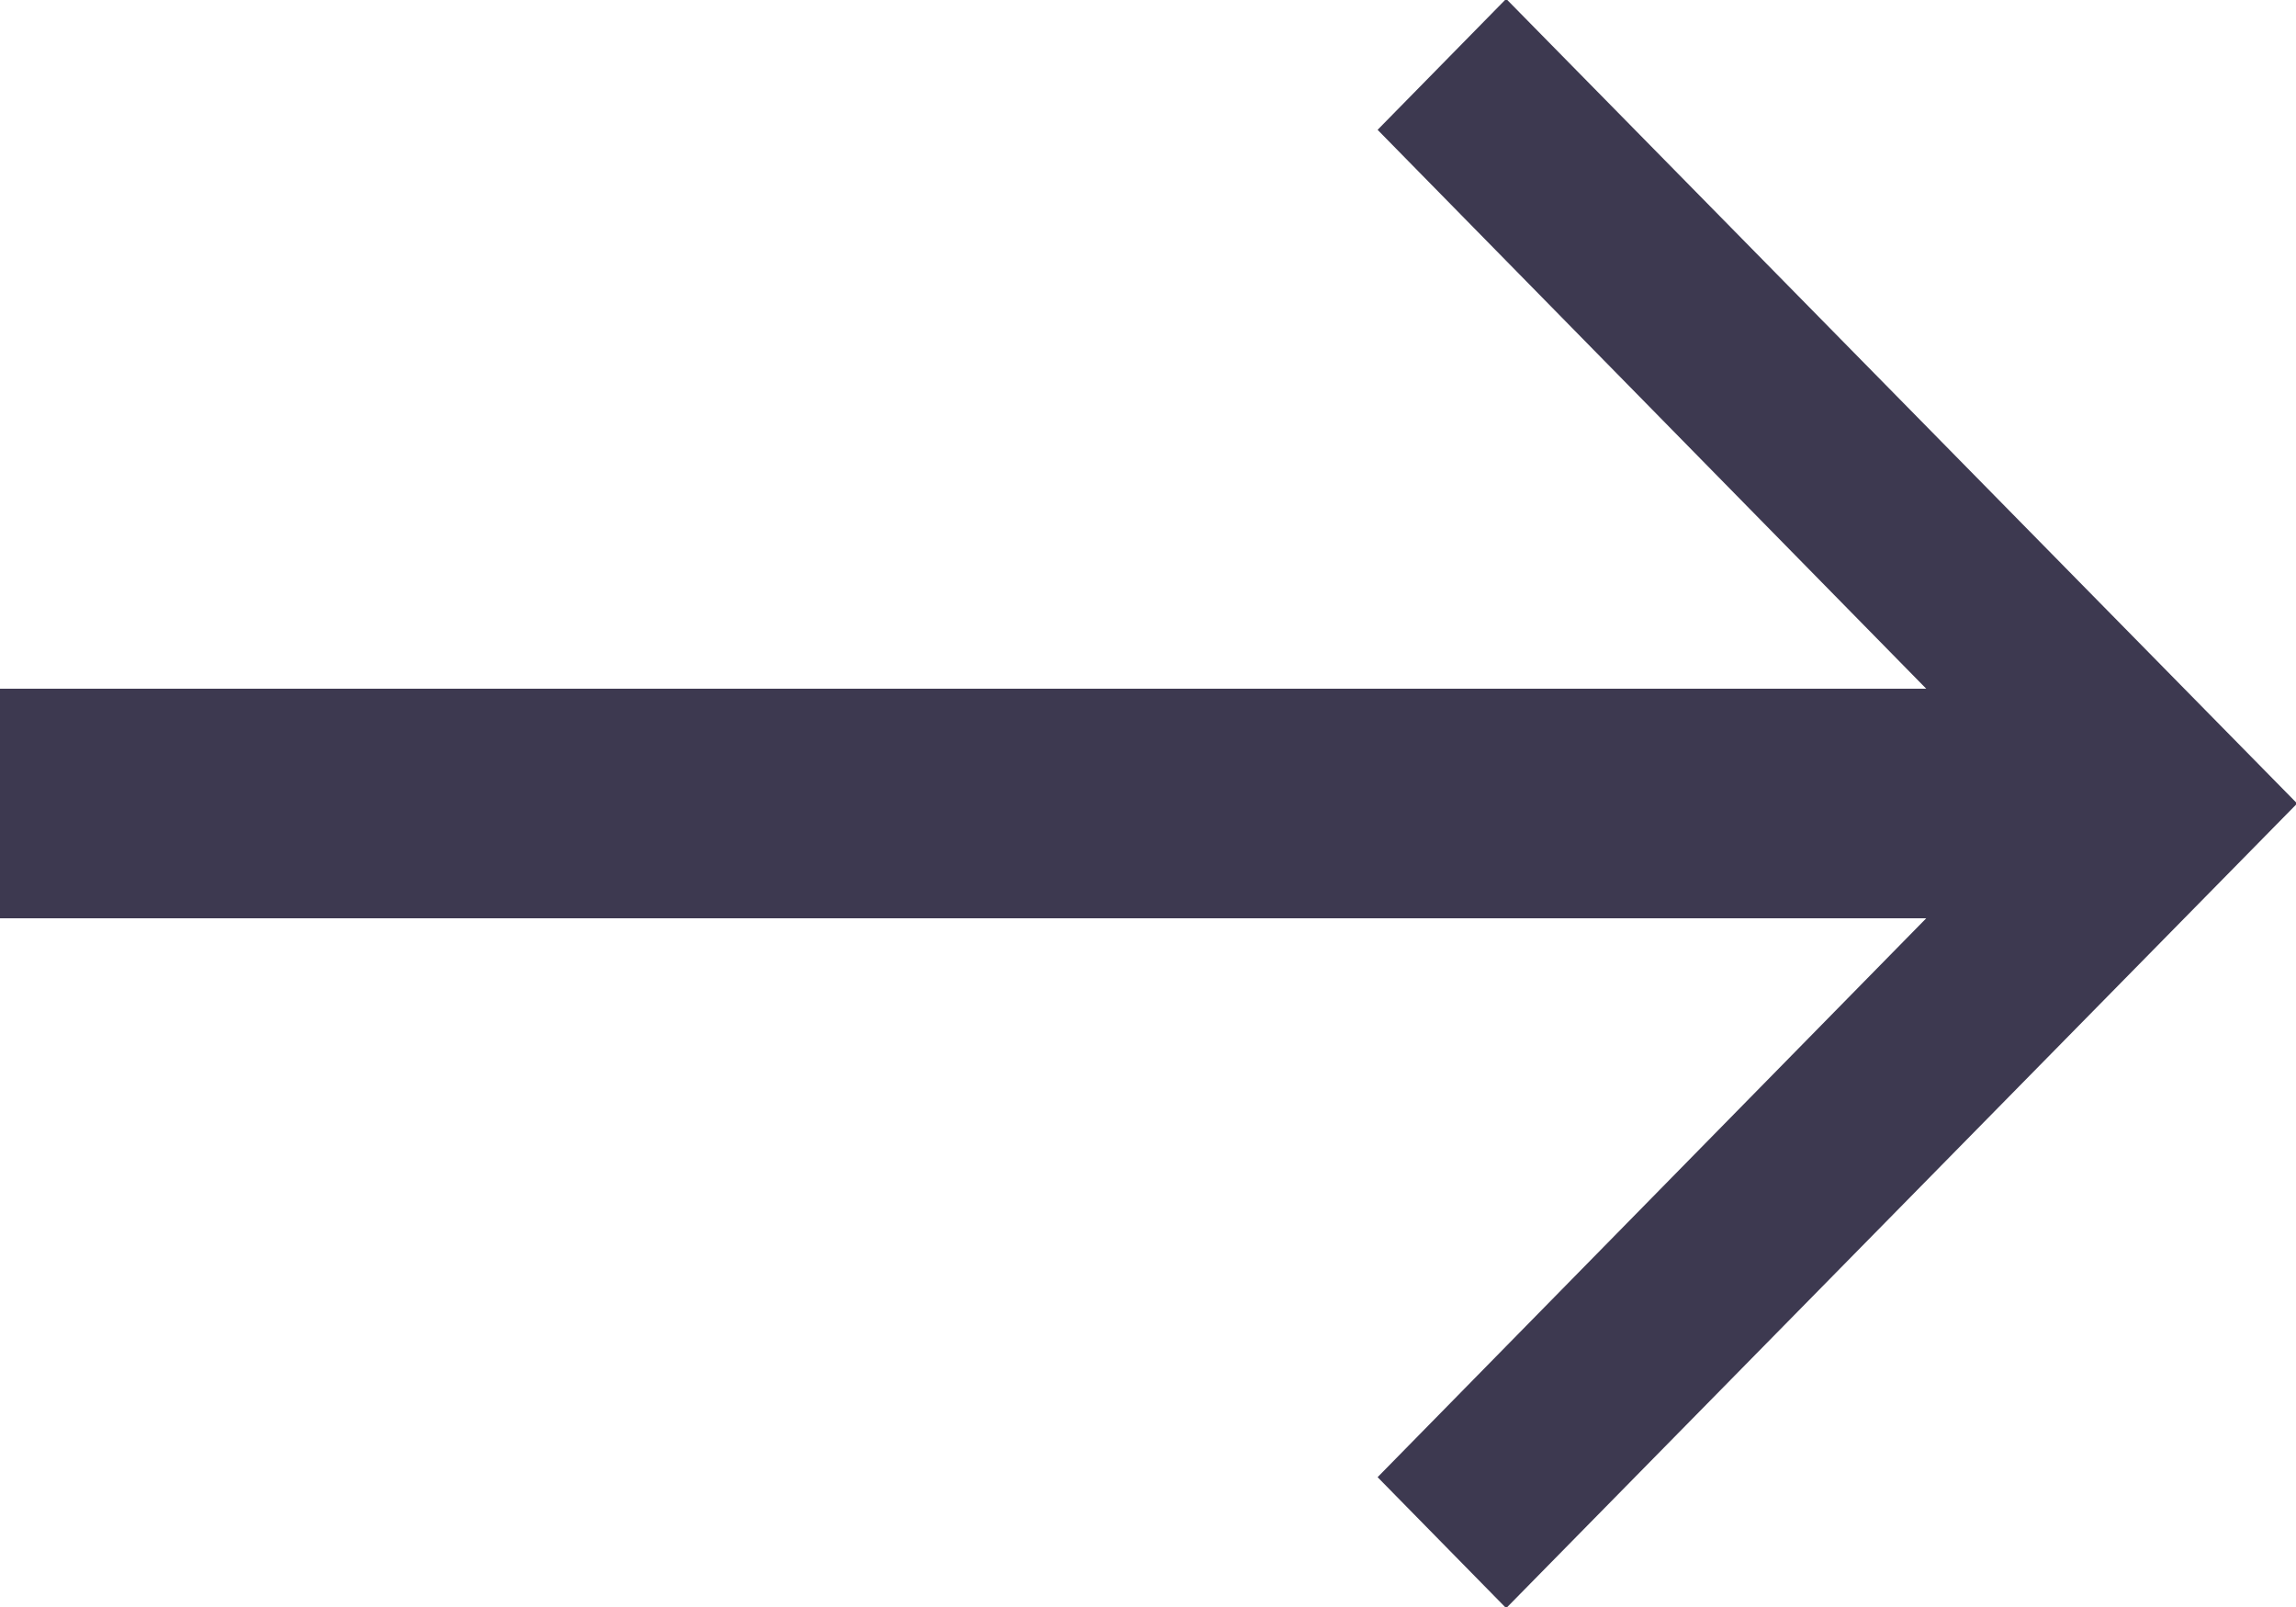 <svg width="20" height="14" viewBox="0 0 20 14" xmlns="http://www.w3.org/2000/svg"><path d="M16.779 8L12 12.869l1.12 1.141L20.01 7 13.12-.01 12 1.131 16.779 6H0v2h16.779z" fill="#3d3950" fill-rule="evenodd"/></svg>